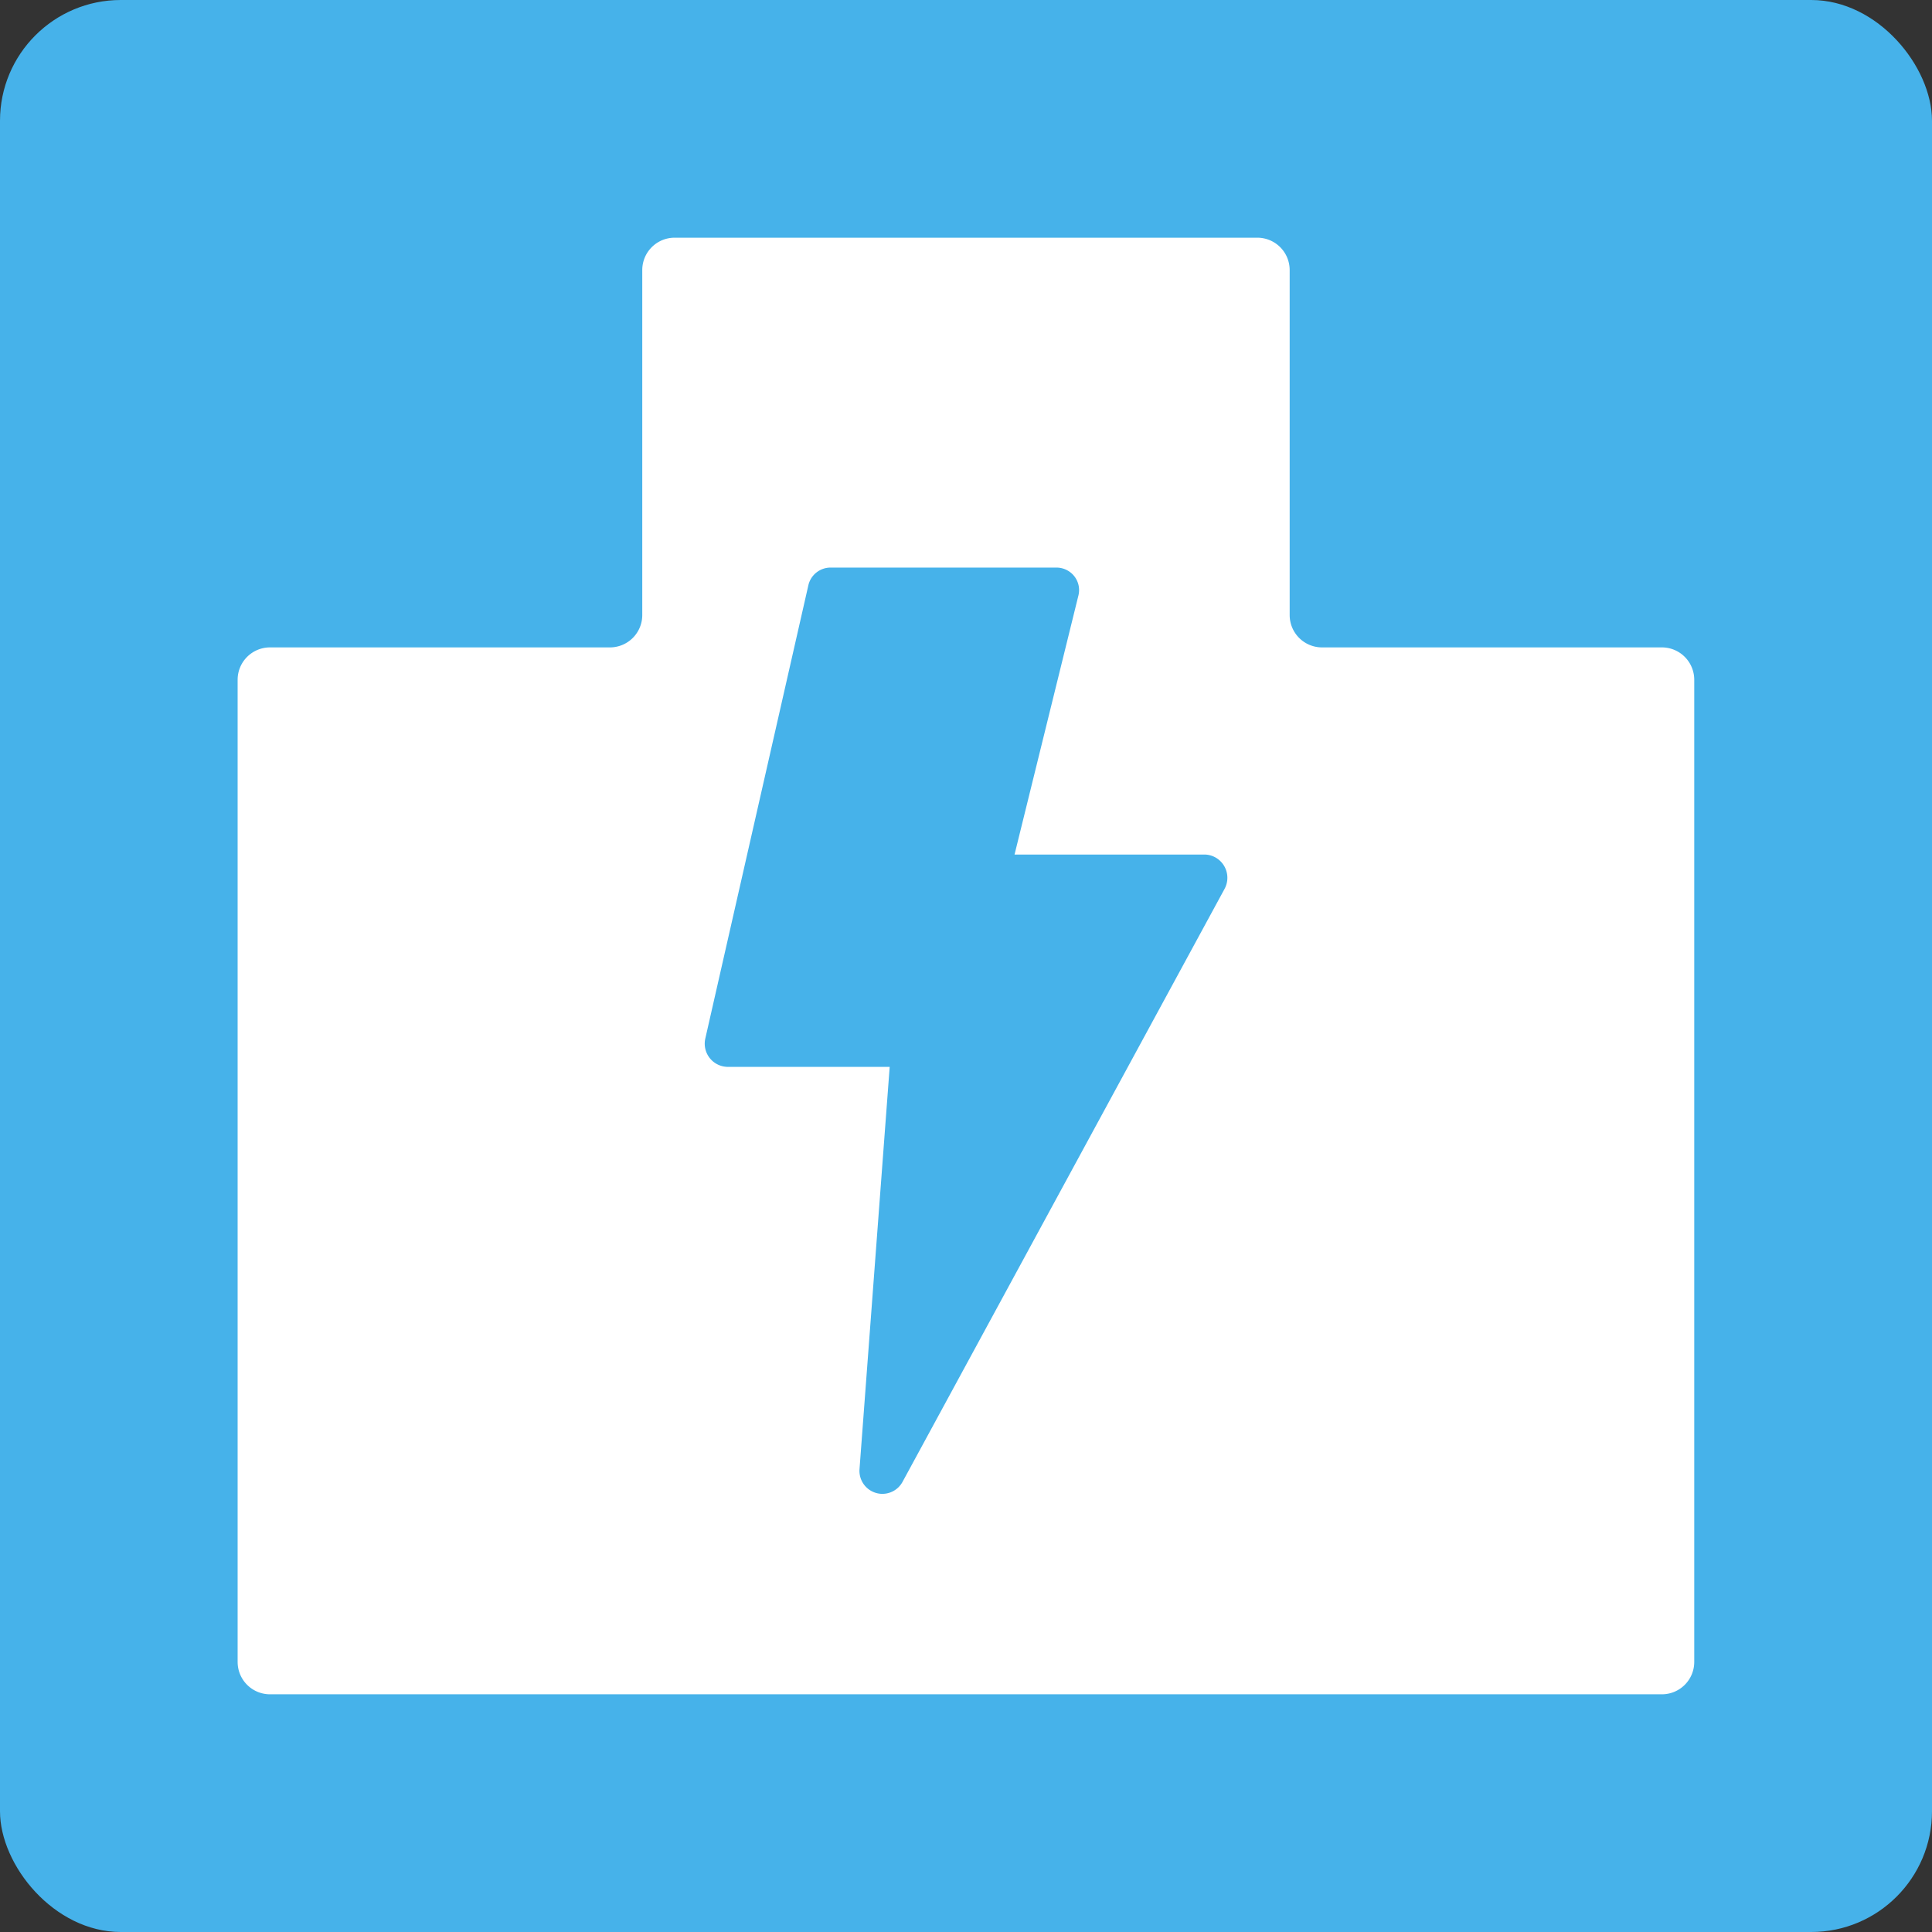 <svg xmlns="http://www.w3.org/2000/svg" width="32" height="32" viewBox="0 0 32 32">
  <rect x="0" y="0" width="32" height="32" fill="#333333" stroke="none"/>
  <defs>
    <style>
      .cls-1 {
        fill: #46b2ea;
      }

      .cls-2 {
        fill: #fff;
      }
    </style>
  </defs>
  <g id="그룹_806" data-name="그룹 806" transform="translate(-707.846 -106)">
    <rect id="사각형_882" data-name="사각형 882" class="cls-1" width="32" height="32" rx="2" transform="translate(707.846 106)"/>
    <path id="패스_298" data-name="패스 298" class="cls-2" d="M-116.125,1814.48v-5.713a.536.536,0,0,0-.537-.537h-9.65a.536.536,0,0,0-.536.537v5.713a.536.536,0,0,1-.536.536h-5.629a.536.536,0,0,0-.537.536v16.268a.536.536,0,0,0,.537.536h23.053a.536.536,0,0,0,.536-.536v-16.268a.536.536,0,0,0-.536-.536h-5.629A.536.536,0,0,1-116.125,1814.48Z" transform="translate(845.332 -1698.293)"/>
    <path id="패스_299" data-name="패스 299" class="cls-1" d="M-117.54,1818.447h-3.142l1.058-4.291a.371.371,0,0,0-.07-.321.376.376,0,0,0-.3-.141h-3.733a.377.377,0,0,0-.37.293l-1.707,7.508a.384.384,0,0,0,.289.459.448.448,0,0,0,.082.01h2.683l-.5,6.665a.381.381,0,0,0,.353.406.38.38,0,0,0,.361-.2l5.333-9.82a.386.386,0,0,0-.157-.523A.376.376,0,0,0-117.54,1818.447Z" transform="translate(845.332 -1698.293)"/>
  </g>
</svg>
